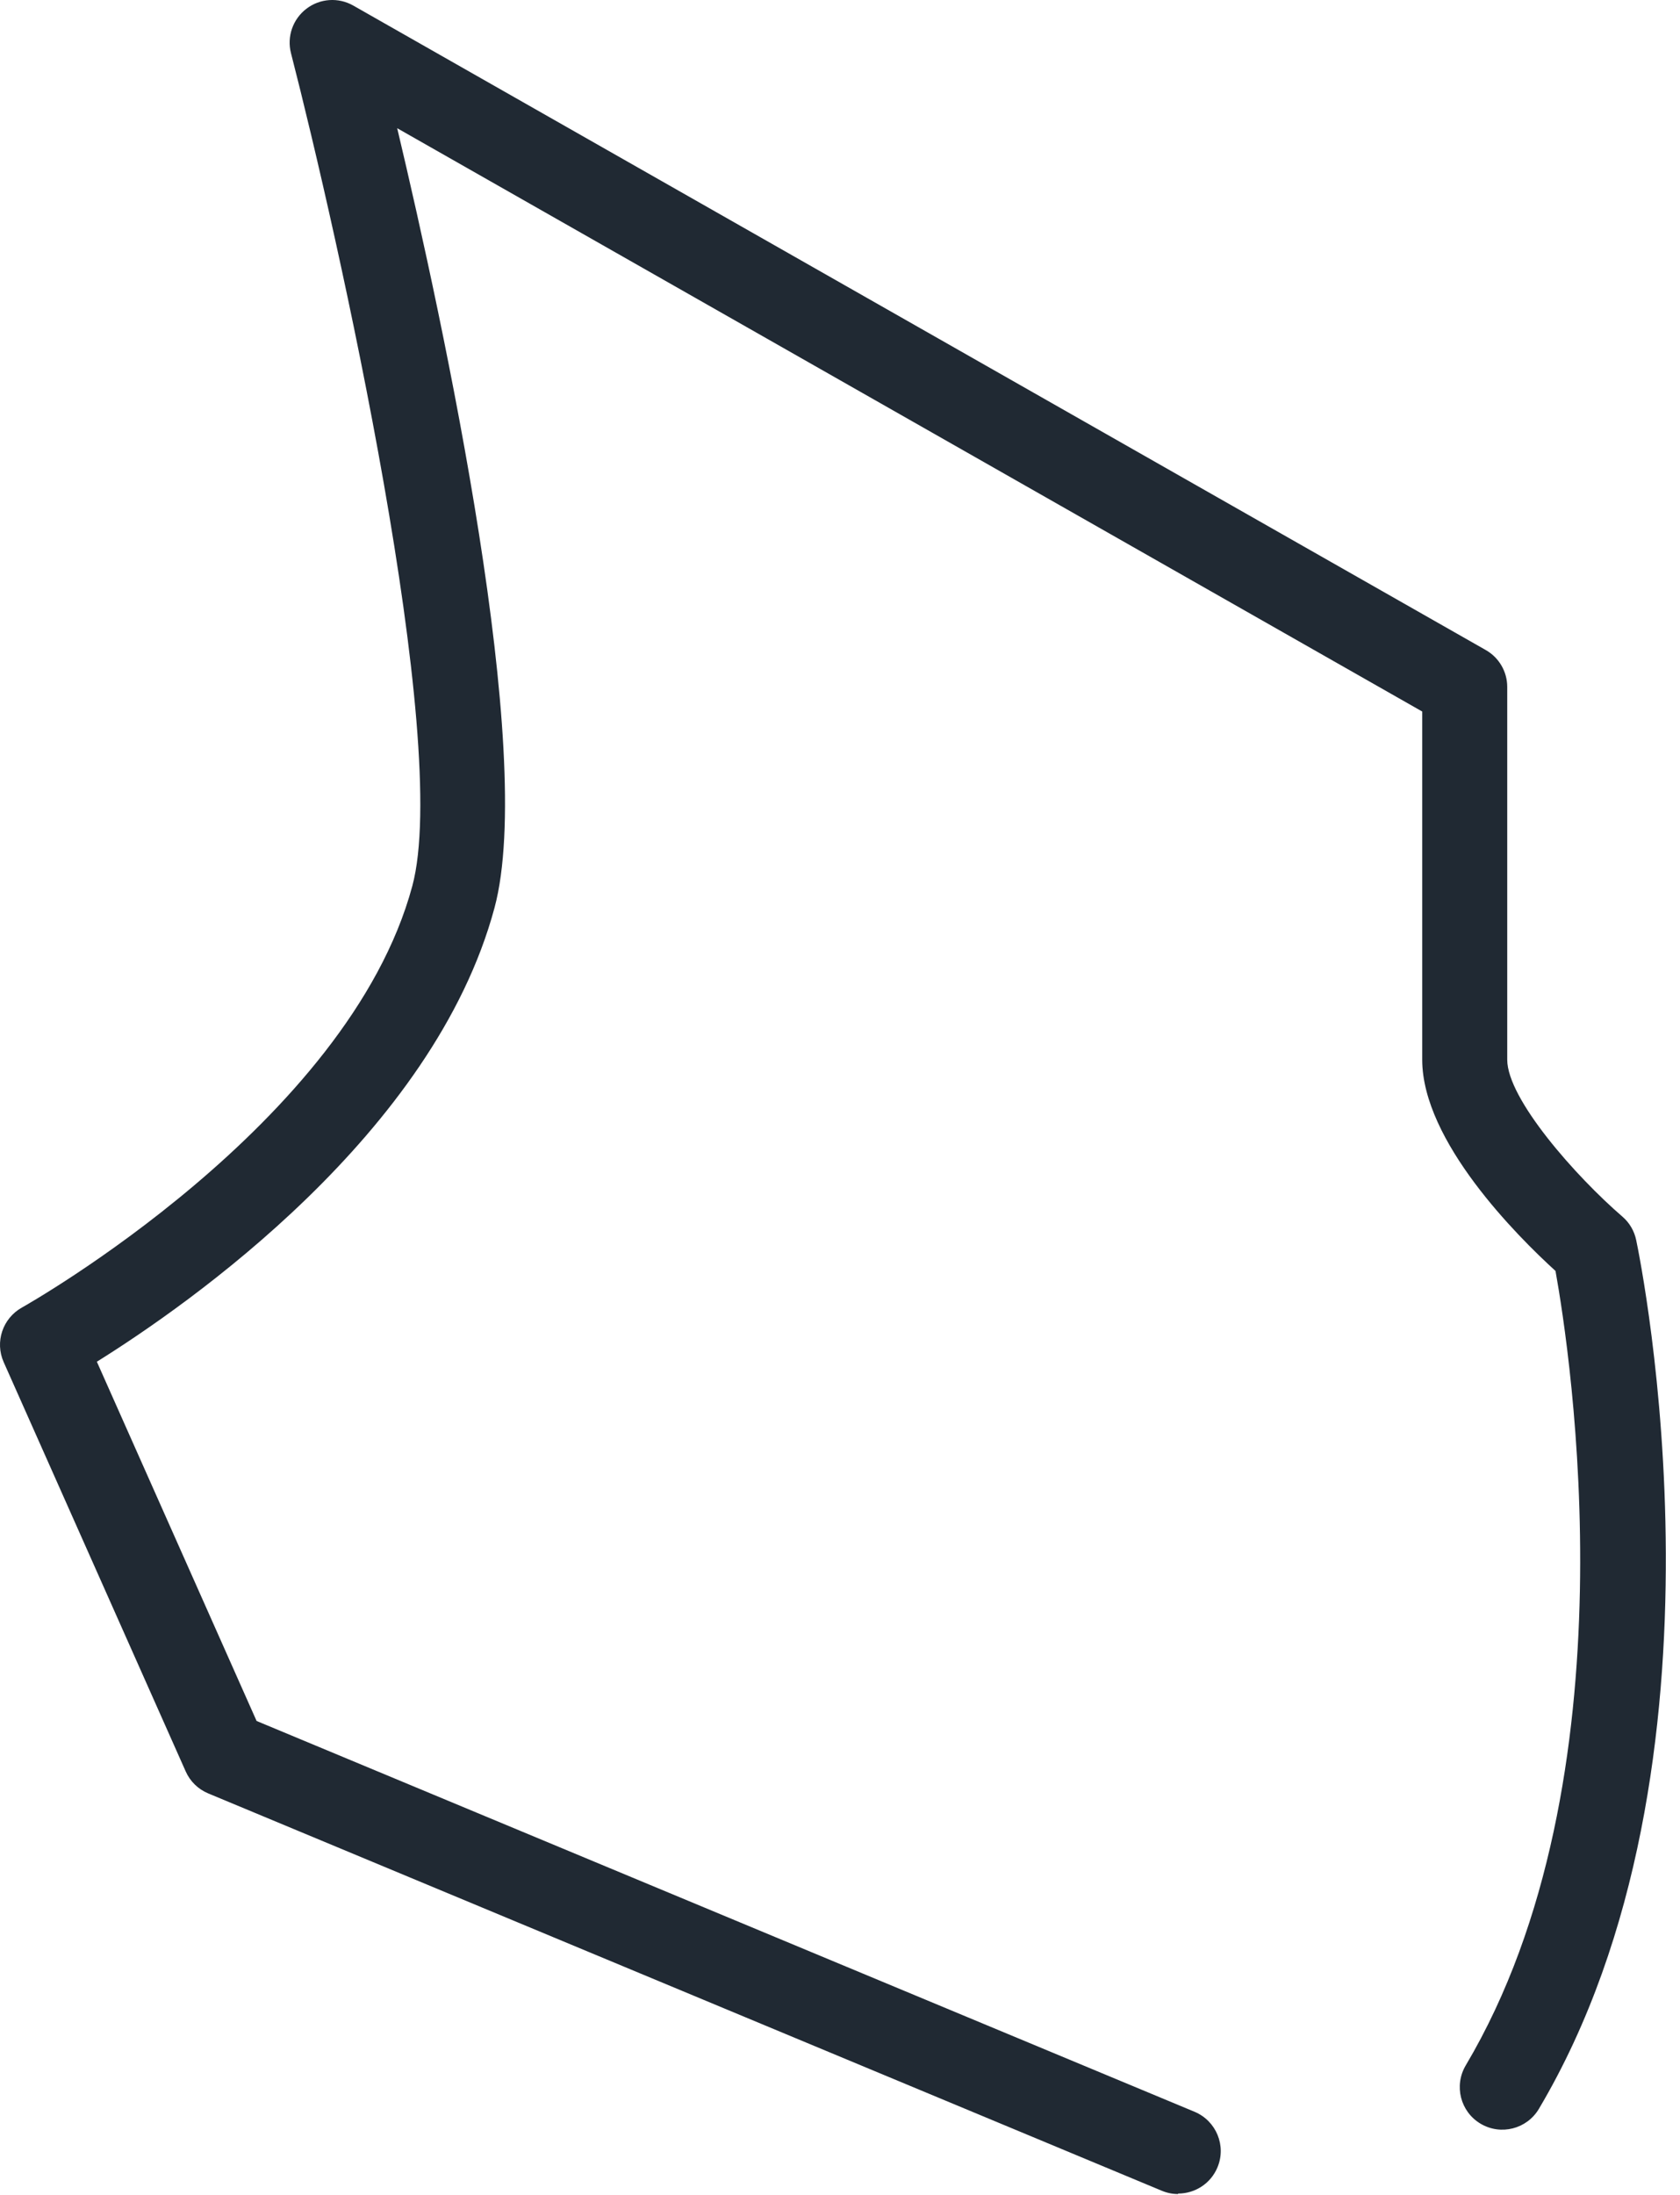 <svg preserveAspectRatio="none" width="100%" height="100%" overflow="visible" style="display: block;" viewBox="0 0 49 64" fill="none" xmlns="http://www.w3.org/2000/svg">
<path id="Vector" d="M34.36 63.966C34.2 63.966 34.04 63.935 33.883 63.869L6.071 52.285C5.779 52.163 5.544 51.935 5.415 51.642L0.107 39.711C-0.154 39.124 0.077 38.435 0.639 38.121C0.733 38.068 10.16 32.764 12.026 25.83C13.161 21.614 9.857 6.874 8.487 1.55C8.363 1.068 8.54 0.558 8.937 0.255C9.333 -0.048 9.871 -0.084 10.303 0.162L43.332 18.95C43.721 19.17 43.961 19.581 43.961 20.027V30.895C43.961 32.039 45.964 34.301 47.32 35.47C47.526 35.646 47.667 35.889 47.722 36.153C47.852 36.773 50.844 51.438 44.884 61.483C44.534 62.072 43.773 62.265 43.184 61.916C42.594 61.566 42.401 60.805 42.751 60.215C47.714 51.855 45.793 39.41 45.369 37.054C44.258 36.043 41.481 33.273 41.481 30.892V20.744L11.585 3.738C12.954 9.503 15.636 21.962 14.423 26.467C12.651 33.056 5.478 38.046 2.825 39.7L7.484 50.174L34.842 61.568C35.473 61.833 35.774 62.557 35.509 63.189C35.311 63.665 34.85 63.952 34.363 63.952L34.36 63.966Z" fill="#202933"/>
</svg>
